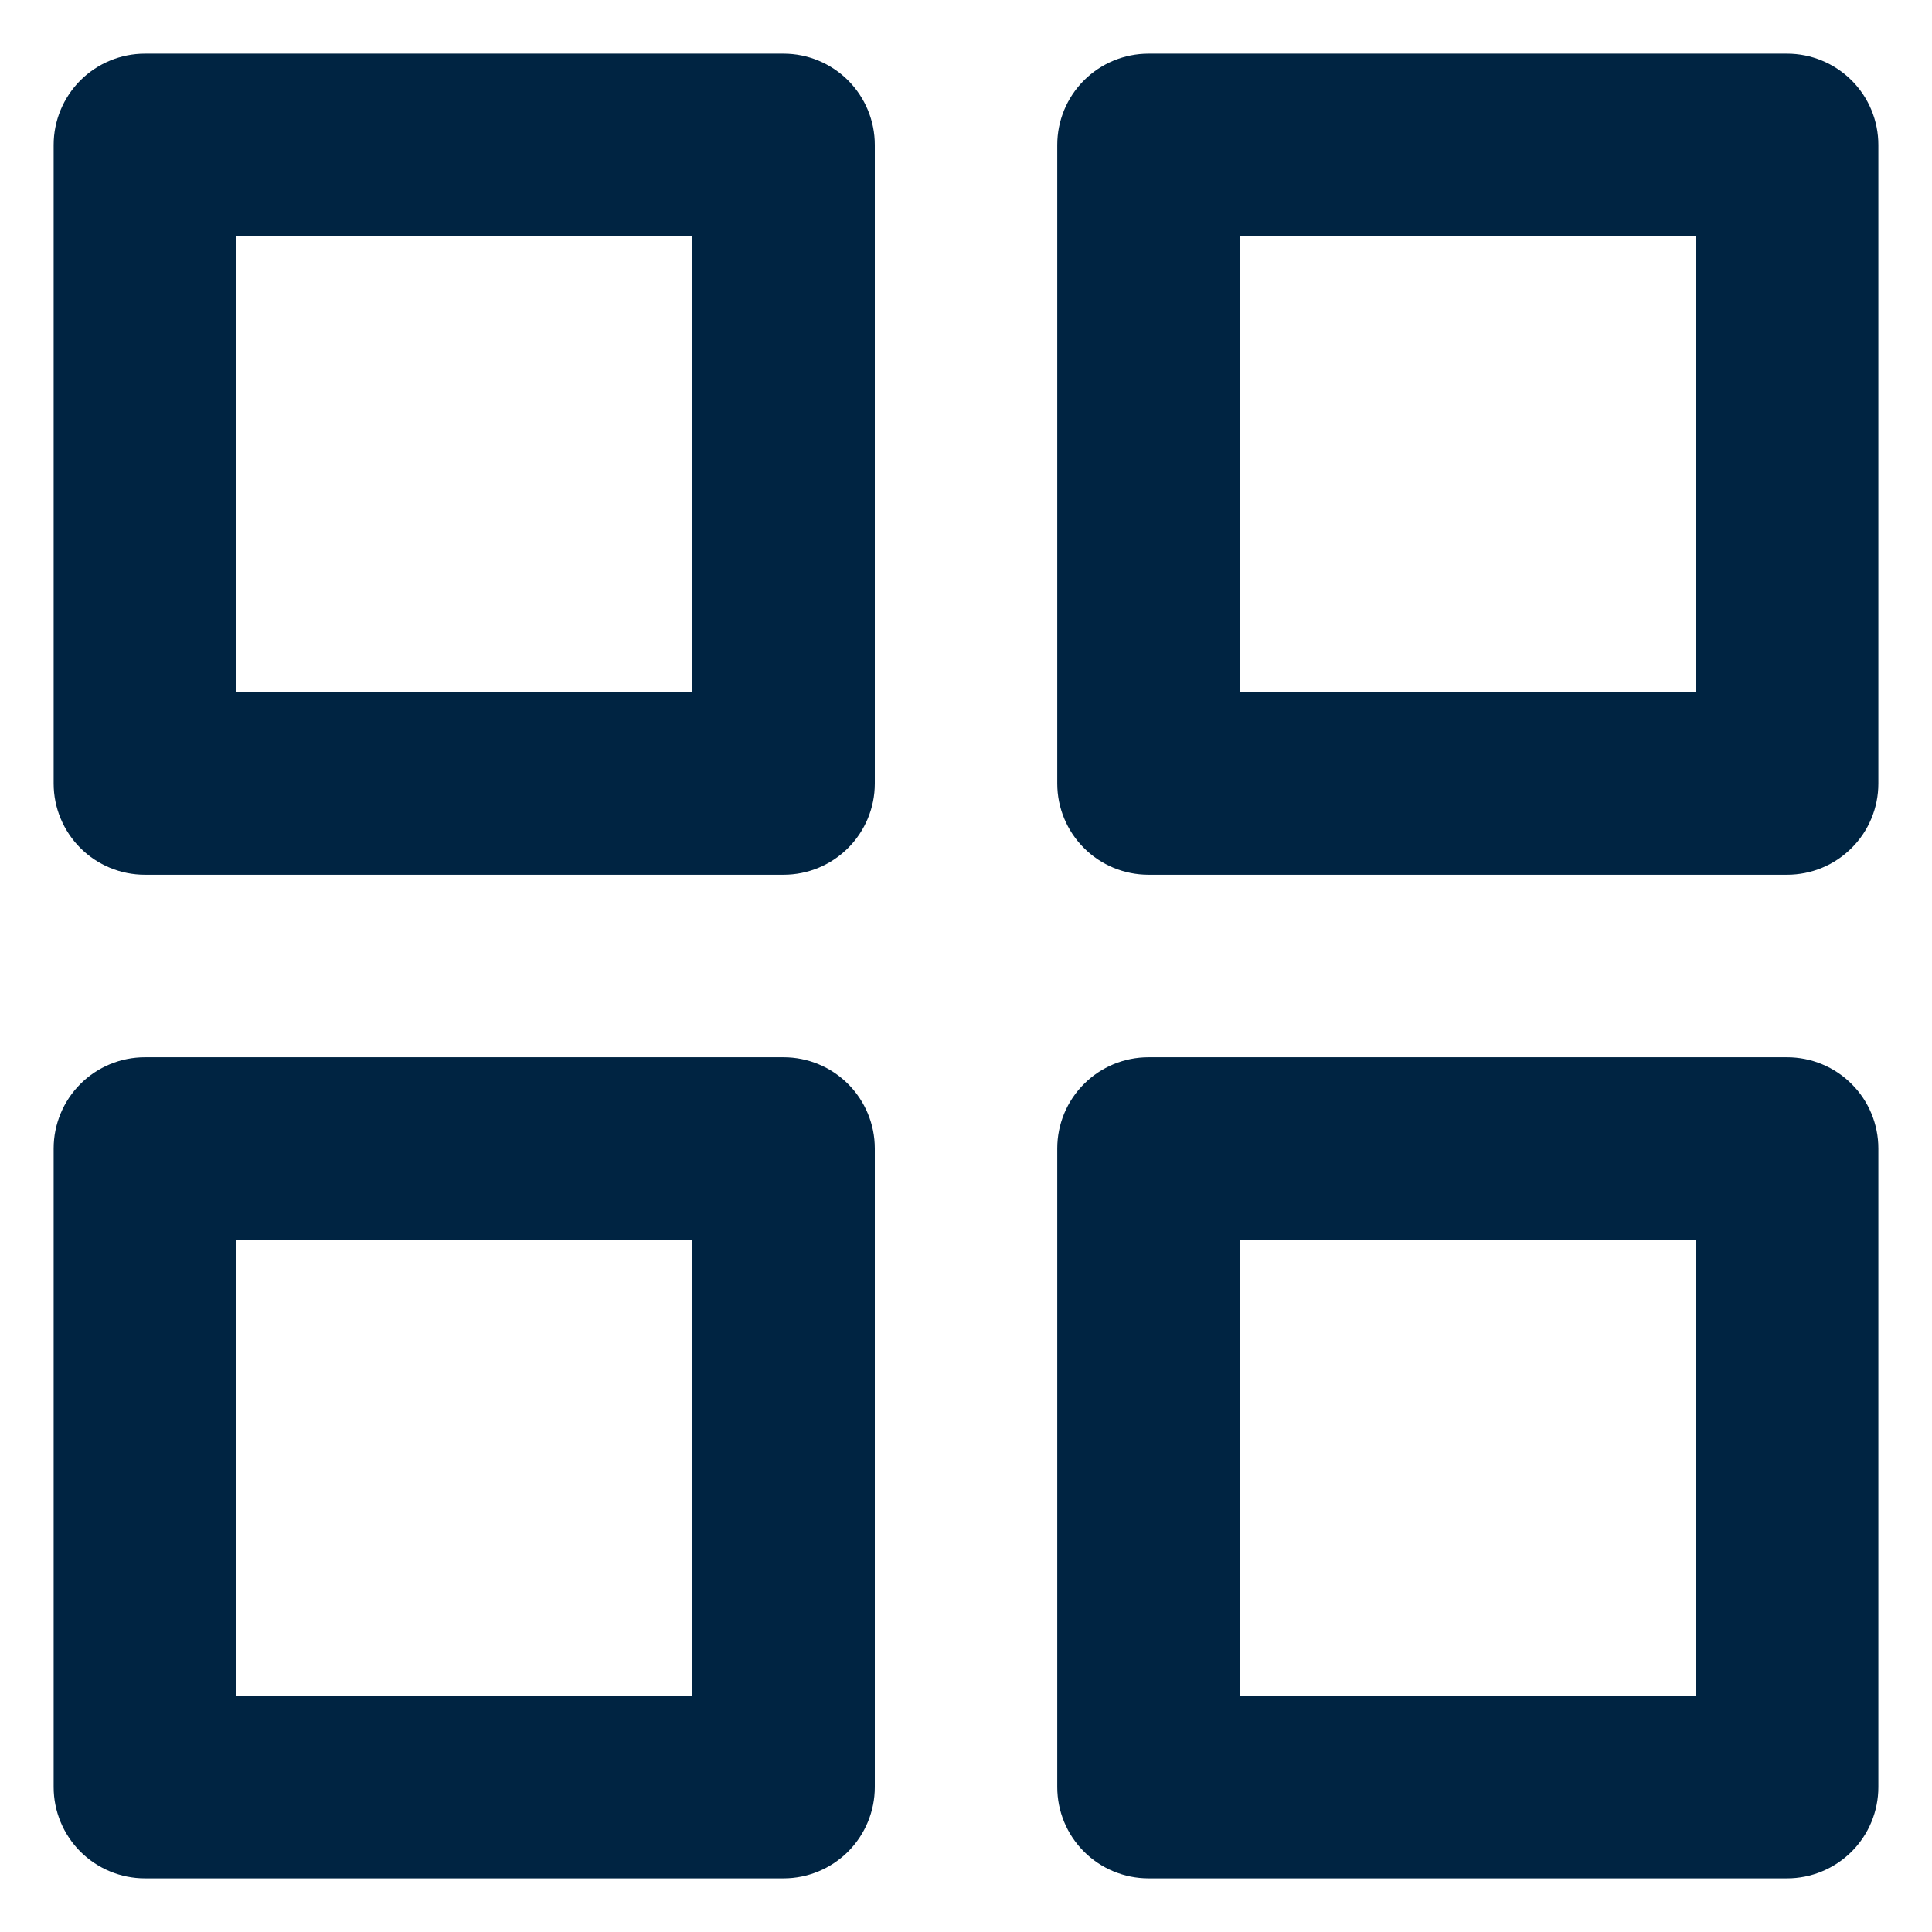 <svg width="30" height="30" viewBox="0 0 30 30" fill="none" xmlns="http://www.w3.org/2000/svg">
<path d="M12.167 16.417H2.25C1.874 16.417 1.514 16.566 1.248 16.832C0.983 17.097 0.833 17.458 0.833 17.833V27.75C0.833 28.126 0.983 28.486 1.248 28.752C1.514 29.017 1.874 29.167 2.25 29.167H12.167C12.543 29.167 12.903 29.017 13.169 28.752C13.434 28.486 13.584 28.126 13.584 27.75V17.833C13.584 17.458 13.434 17.097 13.169 16.832C12.903 16.566 12.543 16.417 12.167 16.417ZM10.75 26.333H3.667V19.25H10.75V26.333ZM27.75 0.833H17.834C17.458 0.833 17.097 0.983 16.832 1.248C16.566 1.514 16.417 1.874 16.417 2.25V12.167C16.417 12.542 16.566 12.903 16.832 13.168C17.097 13.434 17.458 13.583 17.834 13.583H27.75C28.126 13.583 28.486 13.434 28.752 13.168C29.018 12.903 29.167 12.542 29.167 12.167V2.25C29.167 1.874 29.018 1.514 28.752 1.248C28.486 0.983 28.126 0.833 27.75 0.833ZM26.334 10.75H19.25V3.667H26.334V10.75ZM27.75 16.417H17.834C17.458 16.417 17.097 16.566 16.832 16.832C16.566 17.097 16.417 17.458 16.417 17.833V27.75C16.417 28.126 16.566 28.486 16.832 28.752C17.097 29.017 17.458 29.167 17.834 29.167H27.75C28.126 29.167 28.486 29.017 28.752 28.752C29.018 28.486 29.167 28.126 29.167 27.75V17.833C29.167 17.458 29.018 17.097 28.752 16.832C28.486 16.566 28.126 16.417 27.75 16.417ZM26.334 26.333H19.25V19.25H26.334V26.333ZM12.167 0.833H2.25C1.874 0.833 1.514 0.983 1.248 1.248C0.983 1.514 0.833 1.874 0.833 2.25V12.167C0.833 12.542 0.983 12.903 1.248 13.168C1.514 13.434 1.874 13.583 2.25 13.583H12.167C12.543 13.583 12.903 13.434 13.169 13.168C13.434 12.903 13.584 12.542 13.584 12.167V2.25C13.584 1.874 13.434 1.514 13.169 1.248C12.903 0.983 12.543 0.833 12.167 0.833ZM10.75 10.75H3.667V3.667H10.75V10.75Z" fill="#002442"/>
</svg>
